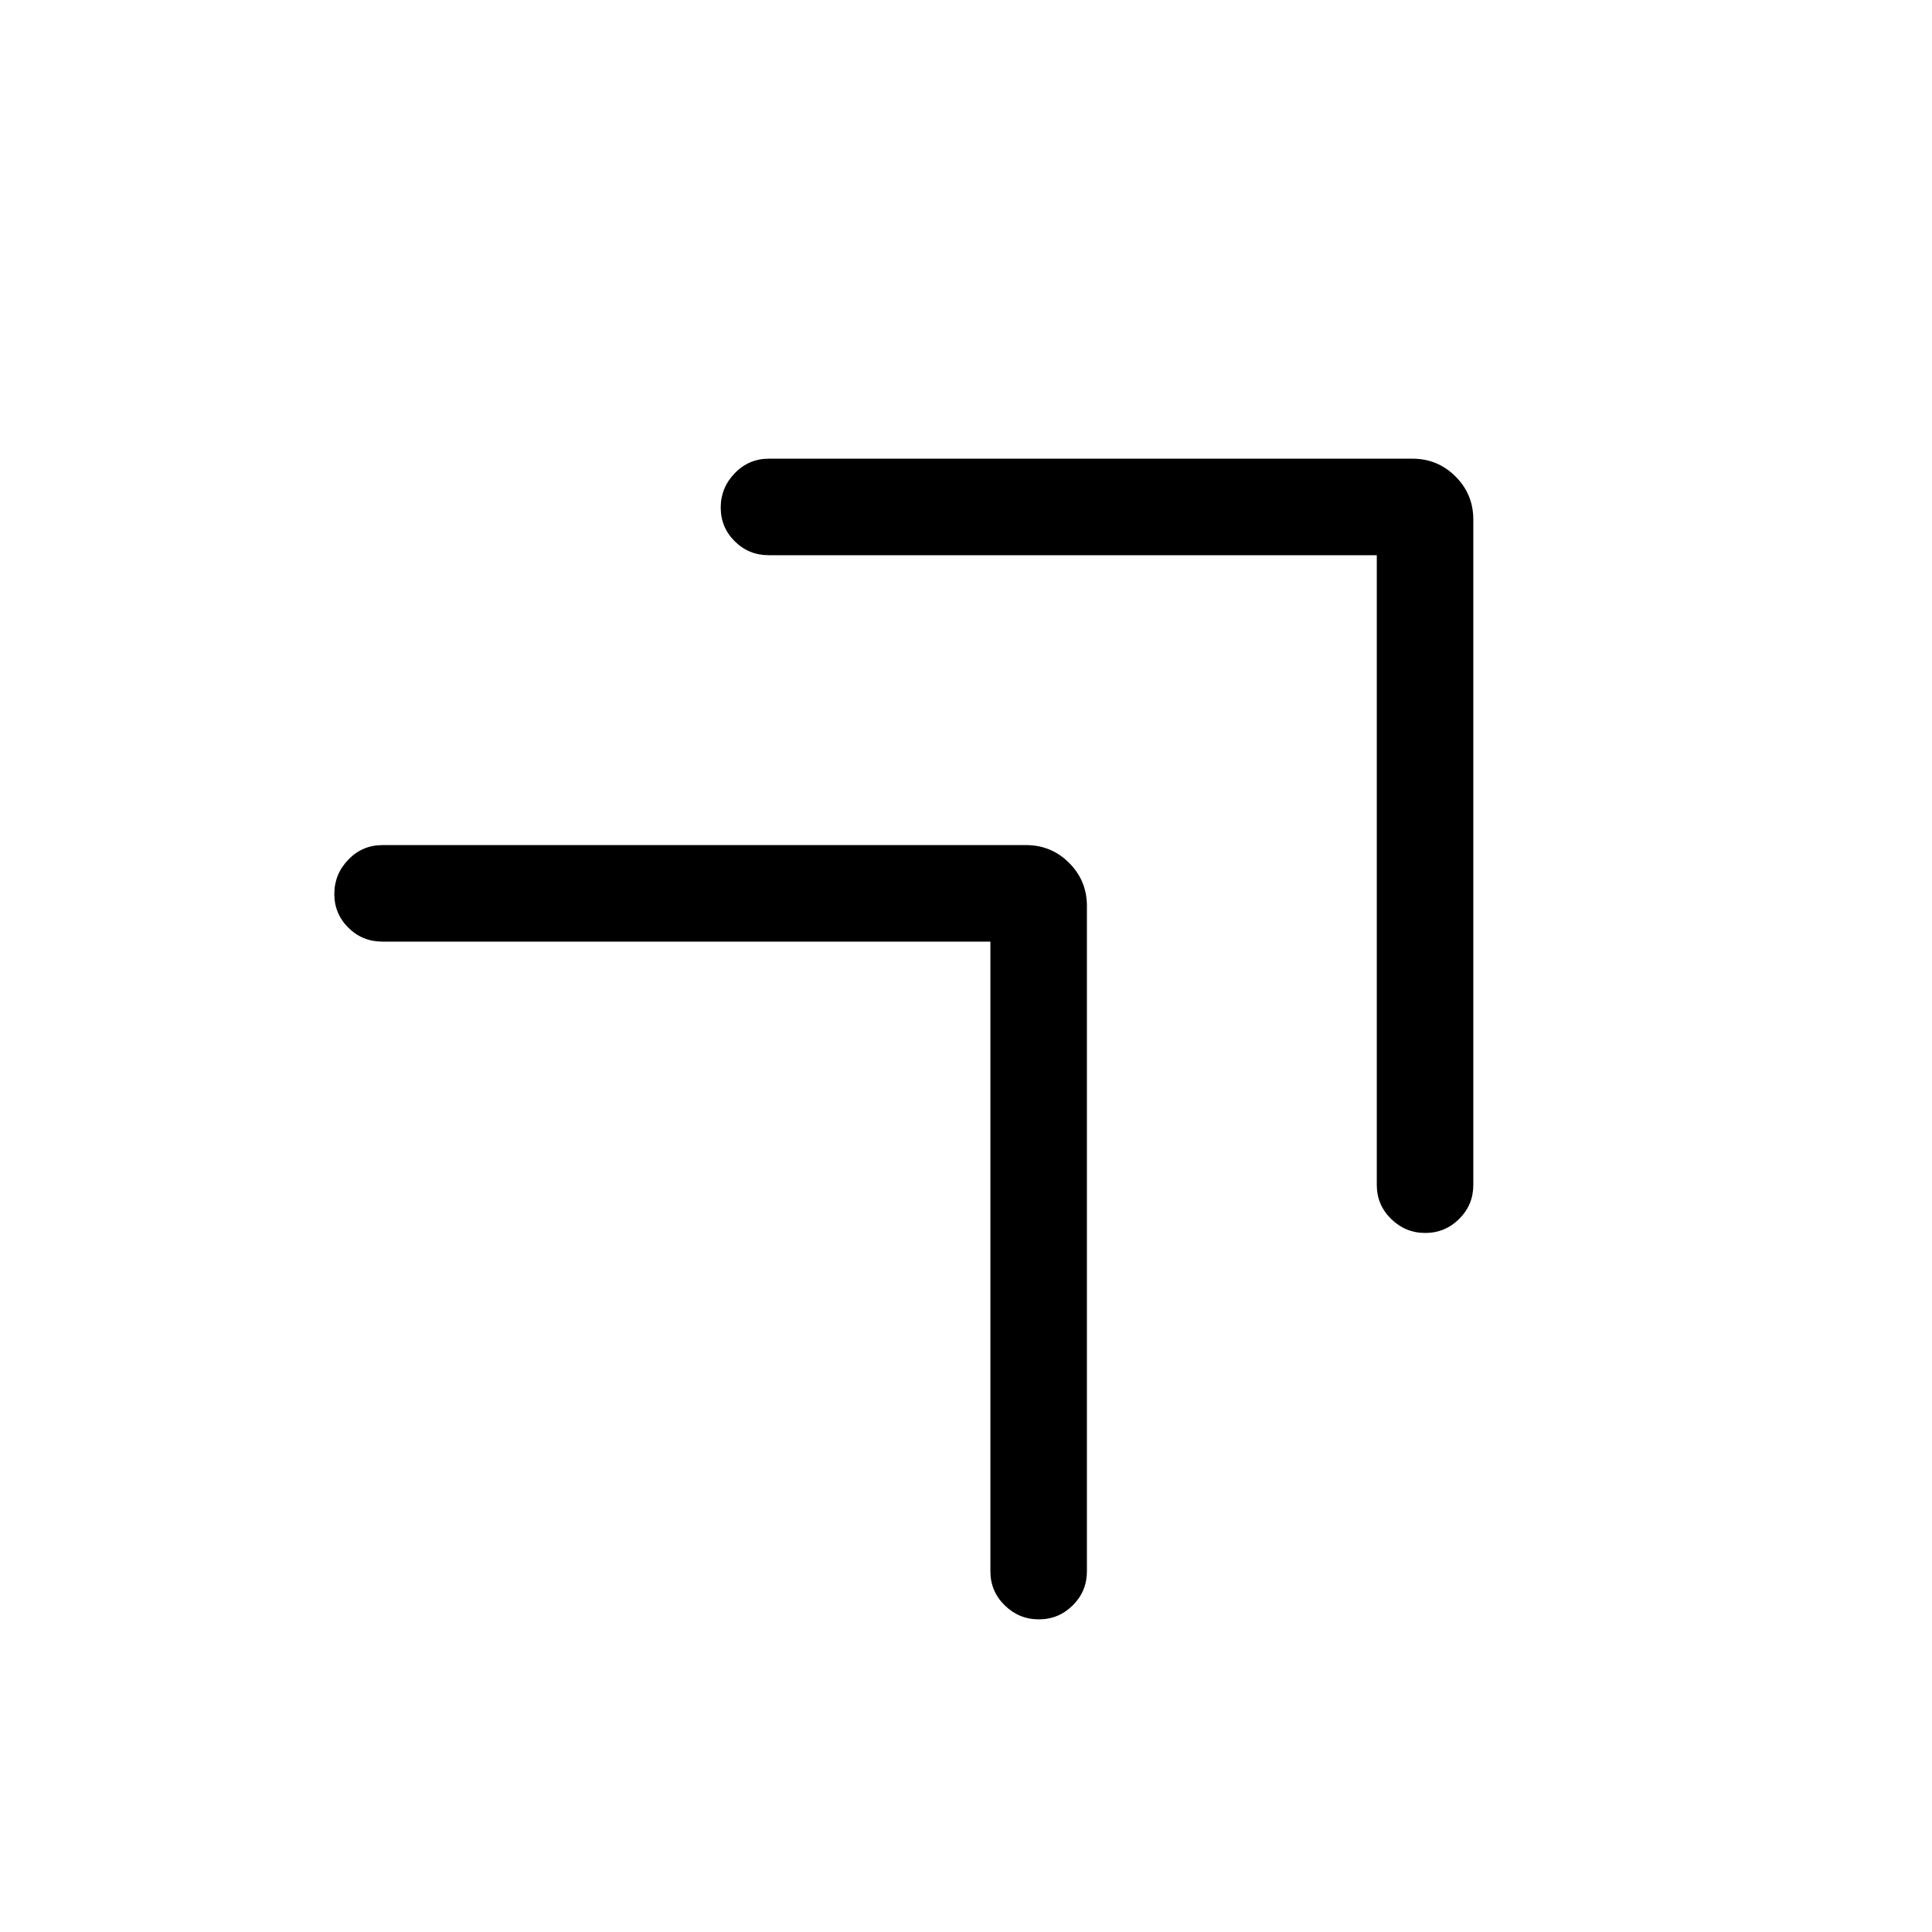 <svg xmlns="http://www.w3.org/2000/svg" height="20" viewBox="0 -960 960 960" width="20"><path d="M684.12-684.12H382q-9.93 0-16.91-6.91-6.97-6.92-6.97-16.77t6.97-17.06q6.98-7.22 16.91-7.22h319.85q12.55 0 21.39 8.84t8.84 21.39v330.62q0 9.93-7.02 16.91-7.01 6.97-16.86 6.97t-16.97-6.97q-7.11-6.98-7.11-16.91v-312.89Zm-192 192H190q-9.93 0-16.91-6.91-6.97-6.92-6.97-16.77t6.97-17.06q6.98-7.22 16.91-7.22h319.85q12.55 0 21.39 8.84t8.84 21.39v330.62q0 9.93-7.02 16.91-7.01 6.97-16.86 6.97t-16.97-6.97q-7.11-6.98-7.11-16.91v-312.89Z"/></svg>